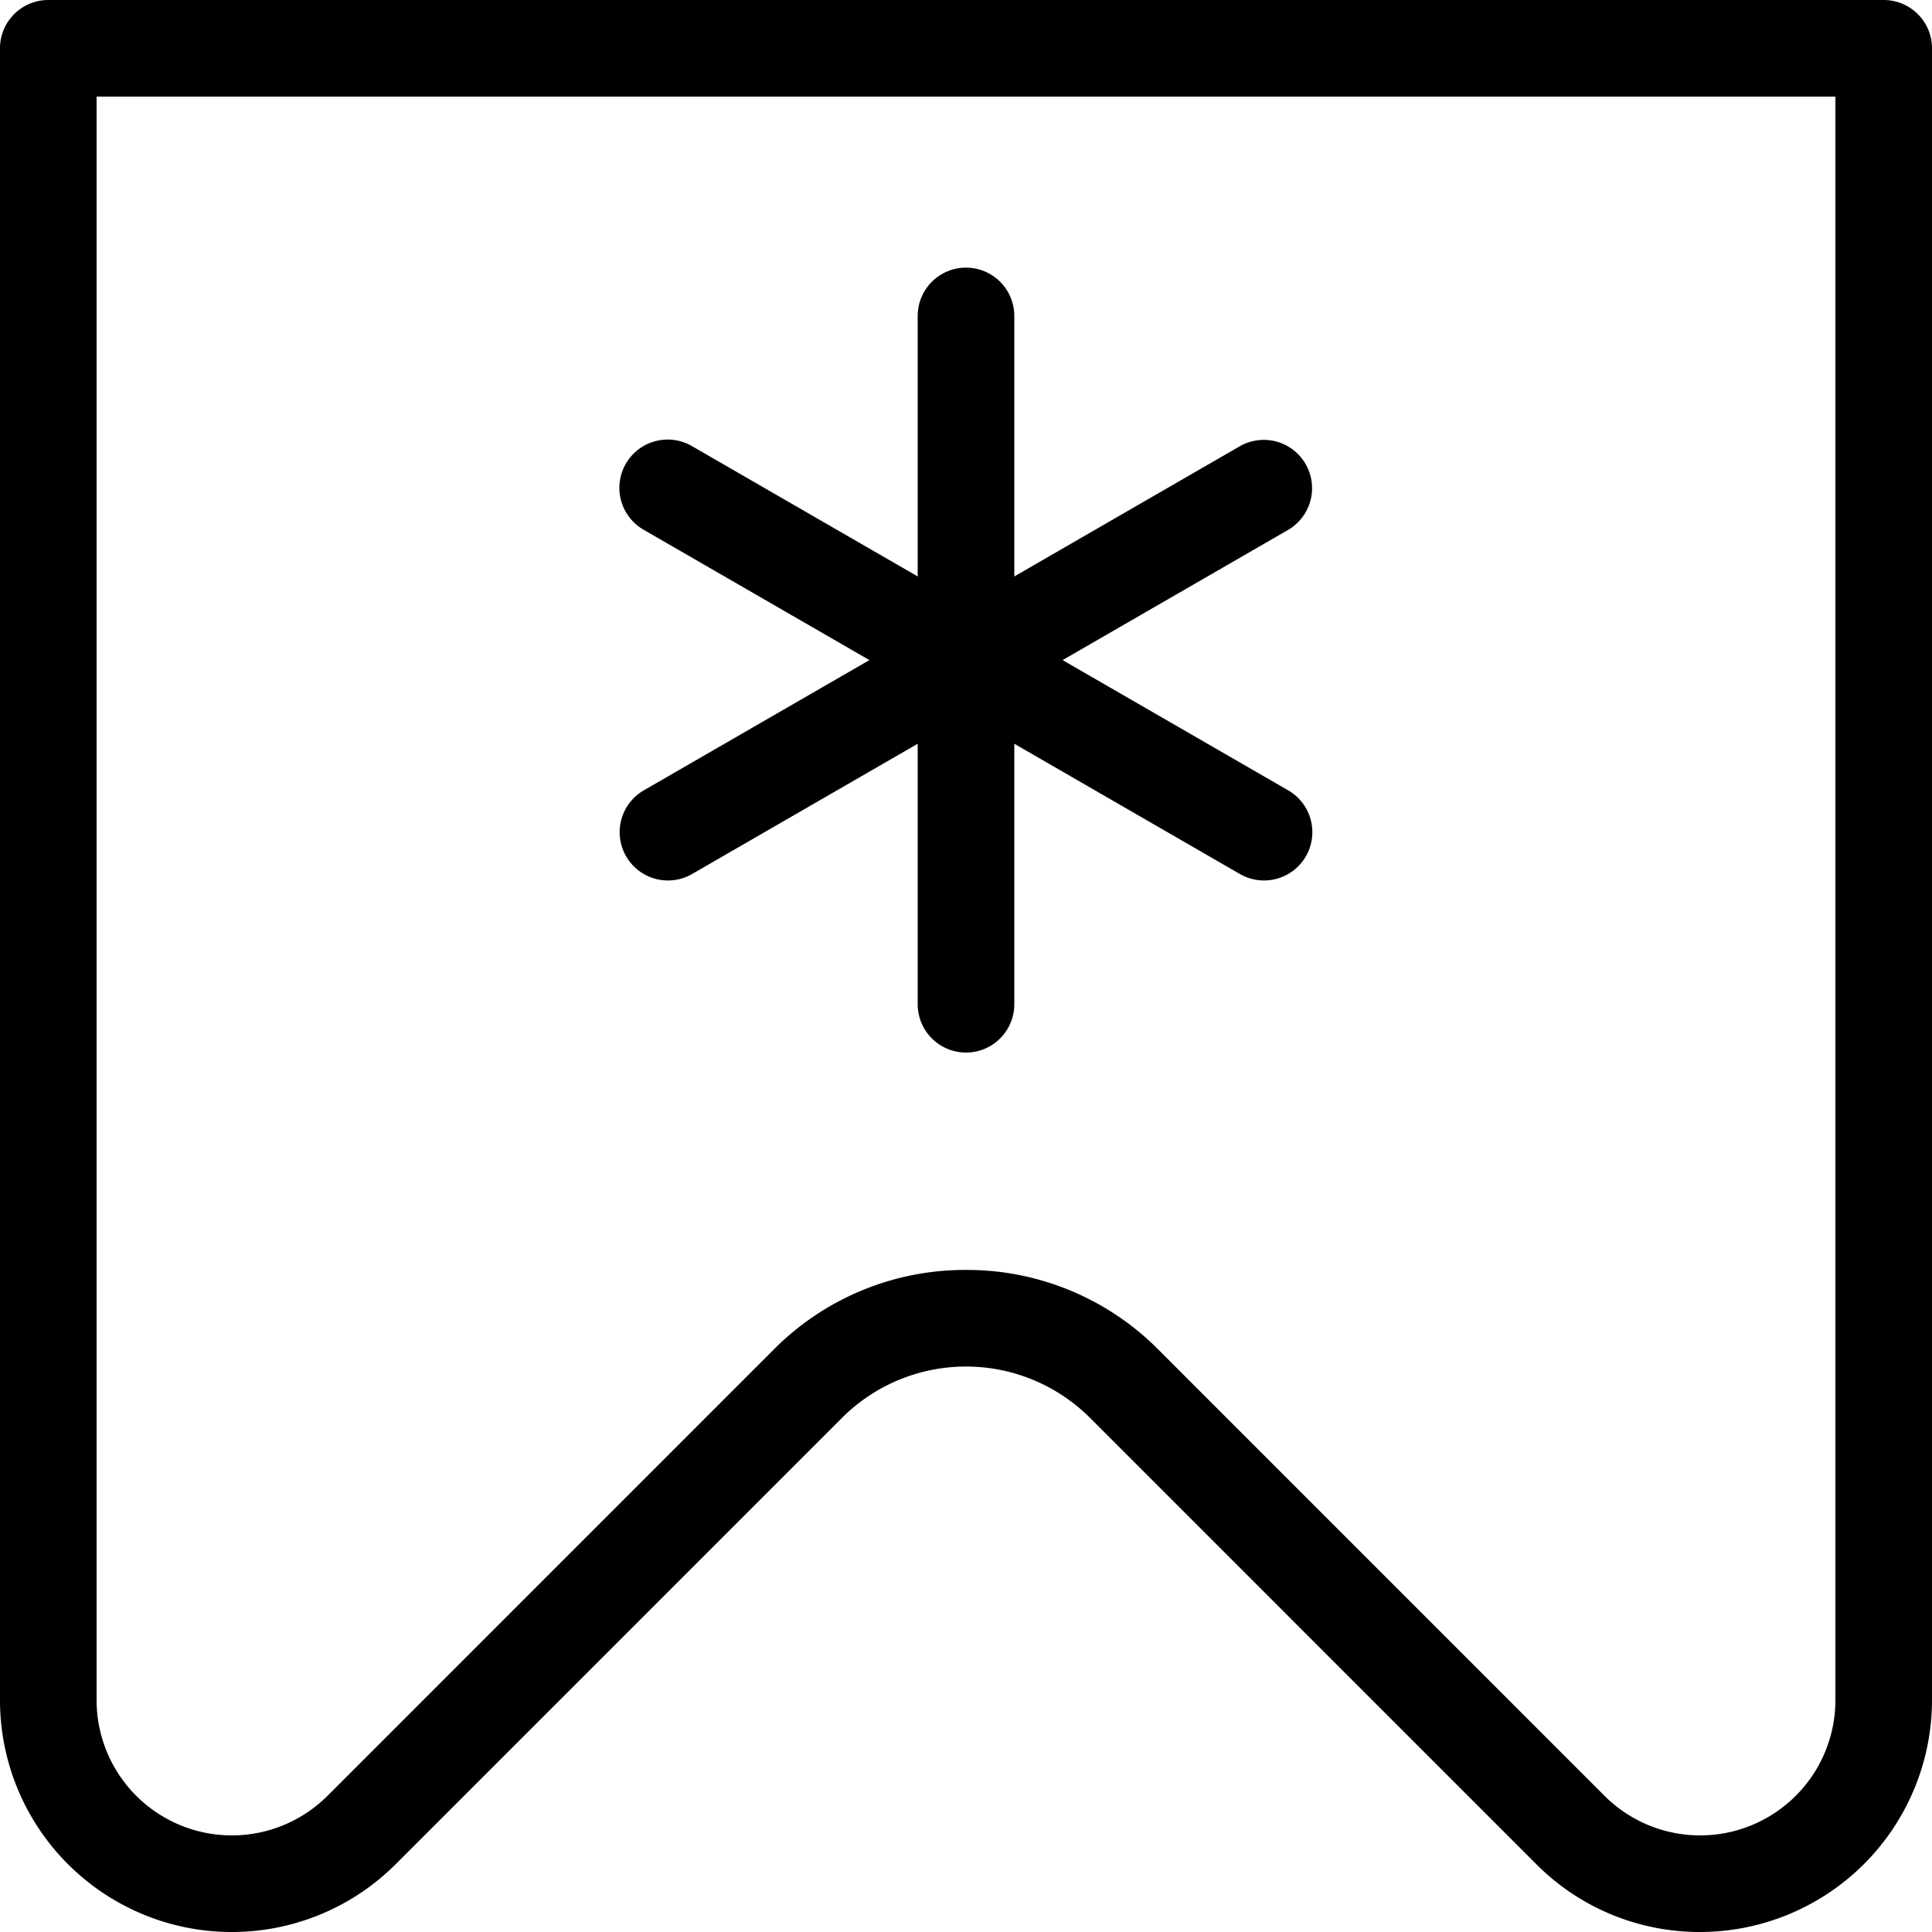 <svg xmlns="http://www.w3.org/2000/svg" viewBox="0 0 60 60"><title>alo_icon_system_favorite-medium</title><path d="M52.8,60A7.152,7.152,0,0,1,47.709,57.892L33.839,44.021a5.449,5.449,0,0,0-7.678,0L12.291,57.892A7.2,7.2,0,0,1,0,52.8V1.5A1.5,1.5,0,0,1,1.5,0h57A1.5,1.5,0,0,1,60,1.5V52.8A7.209,7.209,0,0,1,52.8,60ZM30,39.439a8.37,8.37,0,0,1,5.961,2.461L49.83,55.771A4.201,4.201,0,0,0,57,52.8V3H3V52.8a4.201,4.201,0,0,0,7.17,2.971L24.04,41.9A8.369,8.369,0,0,1,30,39.439Z"/><path d="M30,32.688a1.5,1.5,0,0,1-1.5-1.5V9.812a1.5,1.5,0,0,1,3,0v21.375A1.5,1.5,0,0,1,30,32.688Z"/><path d="M39.255,27.344a1.49,1.49,0,0,1-.749-.201L19.994,16.455a1.5,1.5,0,1,1,1.5-2.598l18.512,10.688a1.5,1.5,0,0,1-.751,2.799Z"/><path d="M20.745,27.344a1.5,1.5,0,0,1-.751-2.799l18.512-10.688a1.5,1.5,0,0,1,1.5,2.598L21.494,27.143A1.49,1.49,0,0,1,20.745,27.344Z"/></svg>